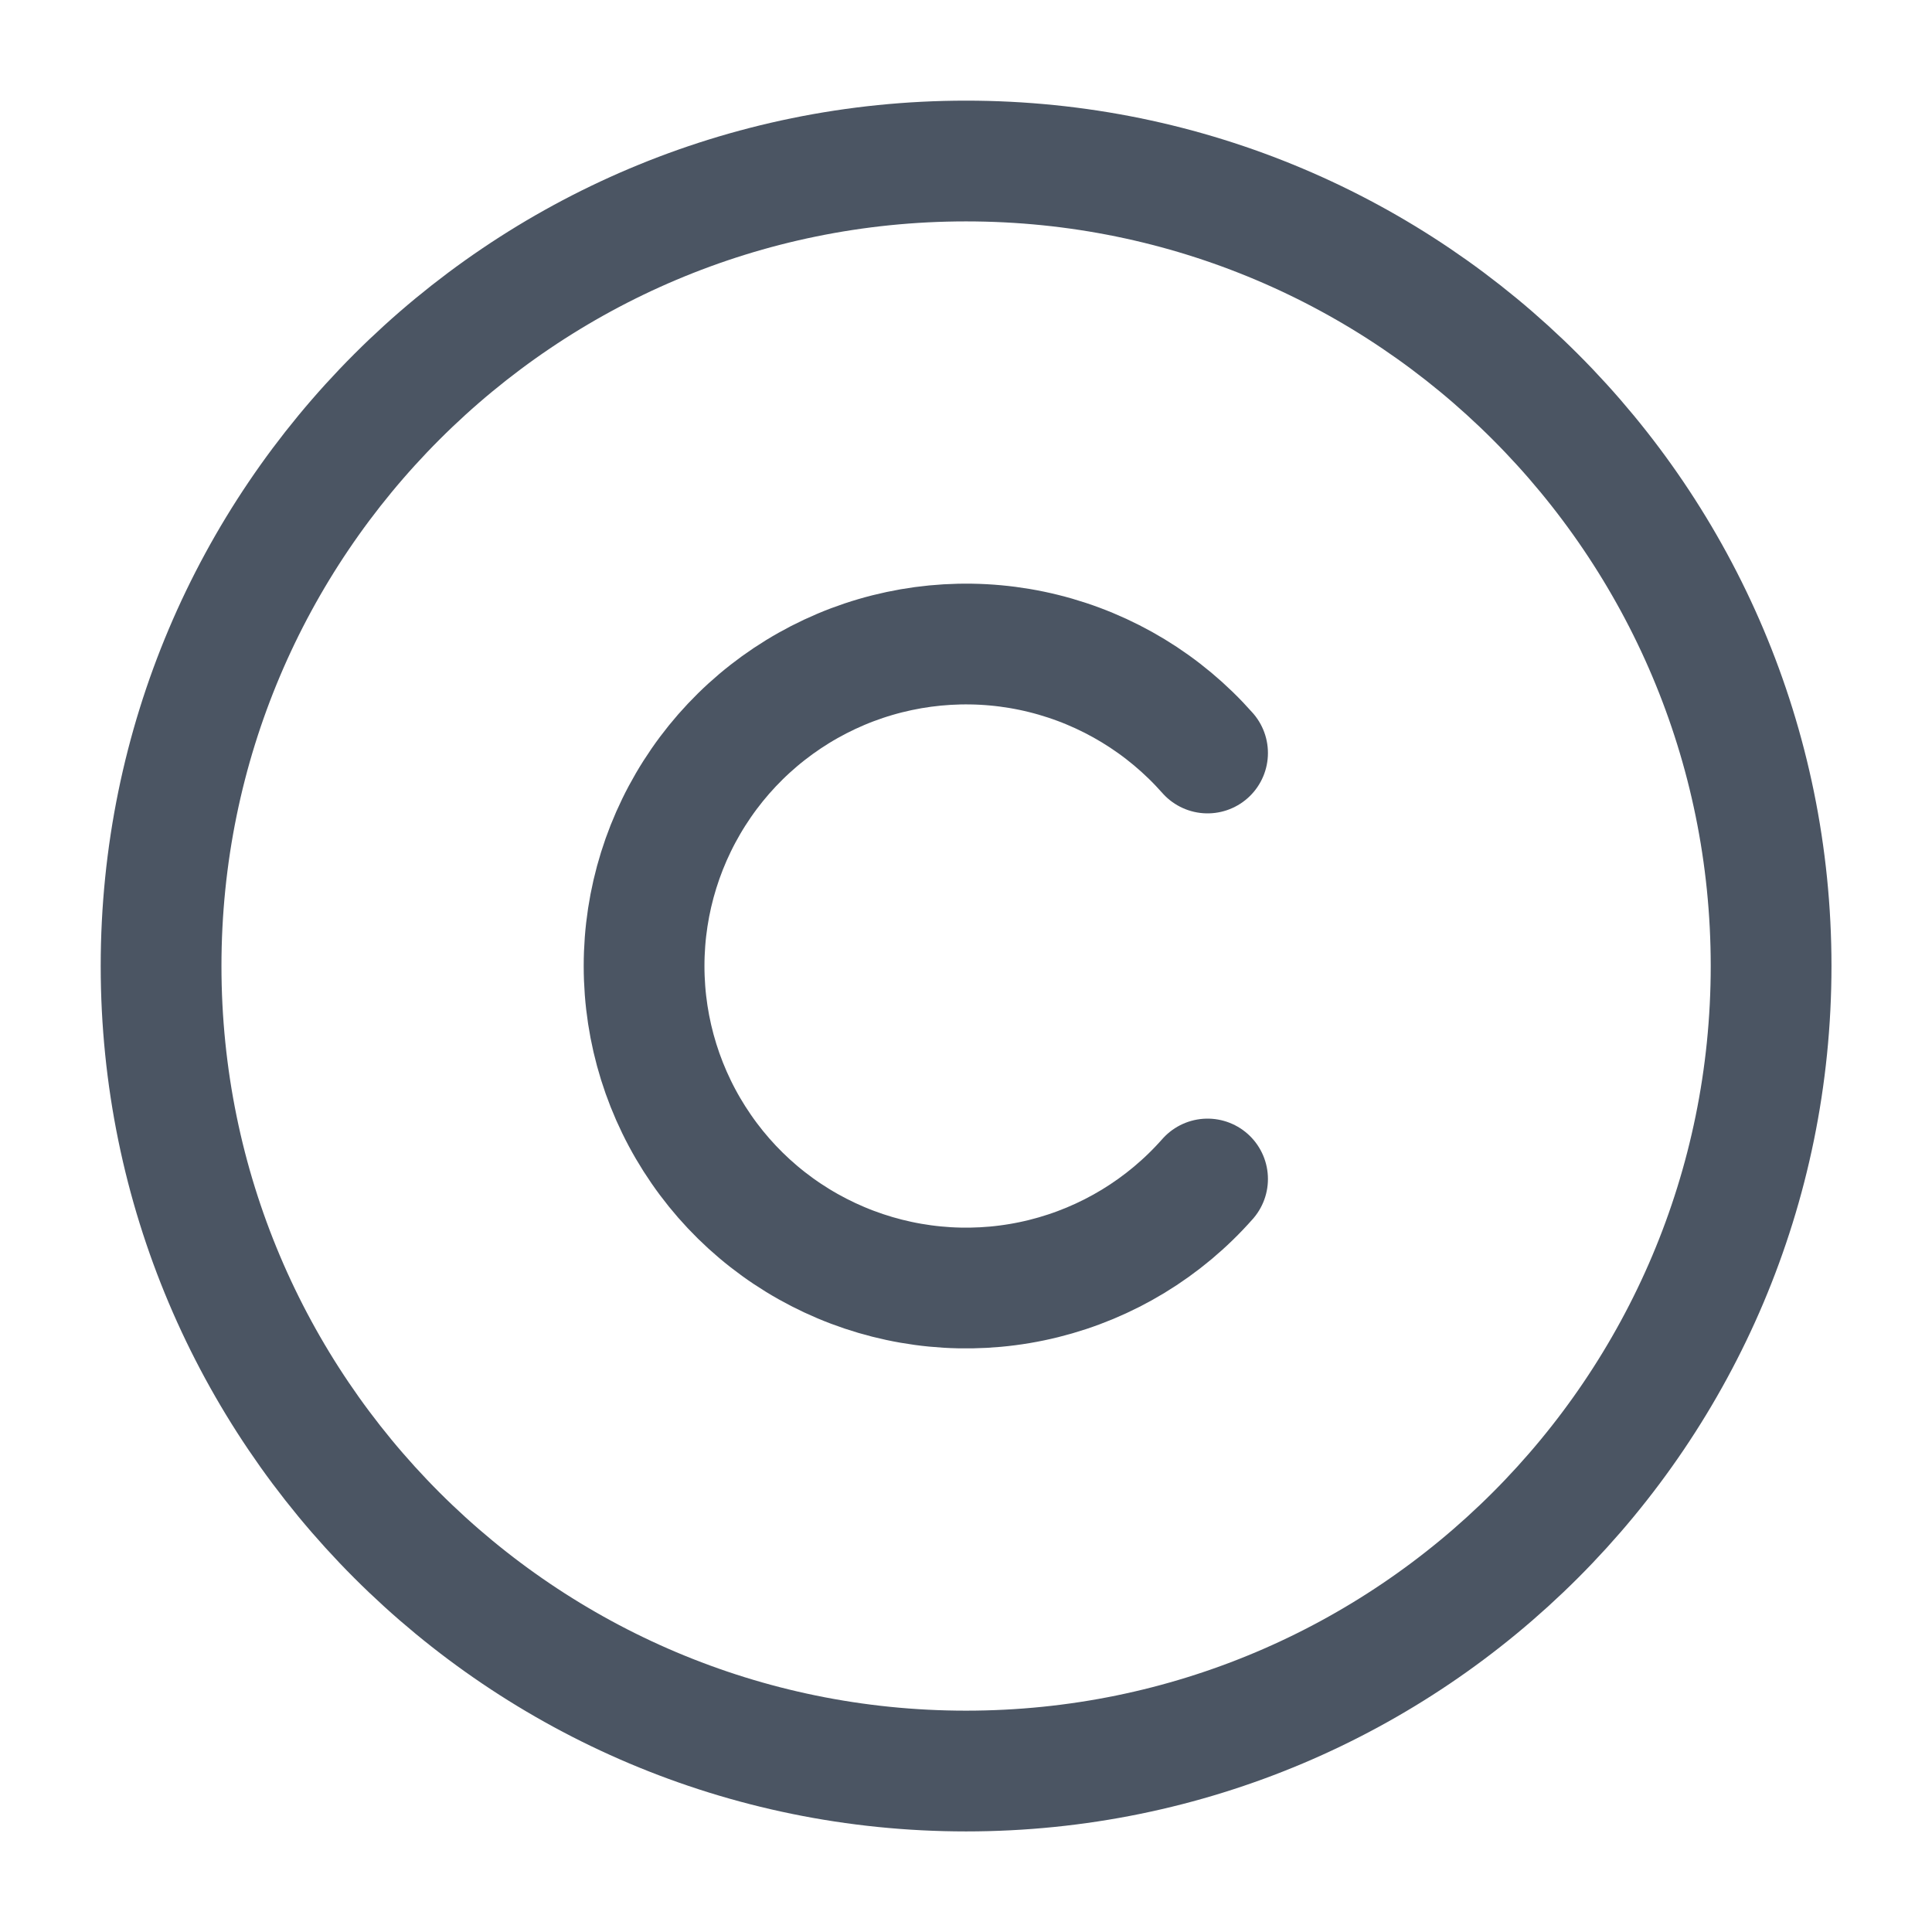 <svg width="32" height="32" viewBox="0 0 32 32" fill="none" xmlns="http://www.w3.org/2000/svg">
<path d="M16.001 29.334C23.365 29.334 29.335 23.364 29.335 16C29.335 8.637 23.365 2.667 16.001 2.667C8.638 2.667 2.668 8.637 2.668 16C2.668 23.364 8.638 29.334 16.001 29.334Z" stroke="#4B5563" stroke-width="2" stroke-linecap="round" stroke-linejoin="round"/>
<path d="M20.001 12.472C19.284 11.66 18.337 11.085 17.286 10.824C16.235 10.563 15.129 10.629 14.116 11.011C13.102 11.395 12.229 12.077 11.614 12.968C10.998 13.86 10.668 14.917 10.668 16C10.668 17.084 10.998 18.141 11.614 19.032C12.229 19.924 13.102 20.606 14.116 20.989C15.129 21.372 16.235 21.438 17.286 21.177C18.337 20.916 19.284 20.341 20.001 19.528" stroke="#4B5563" stroke-width="2" stroke-linecap="round" stroke-linejoin="round"/>
</svg>
